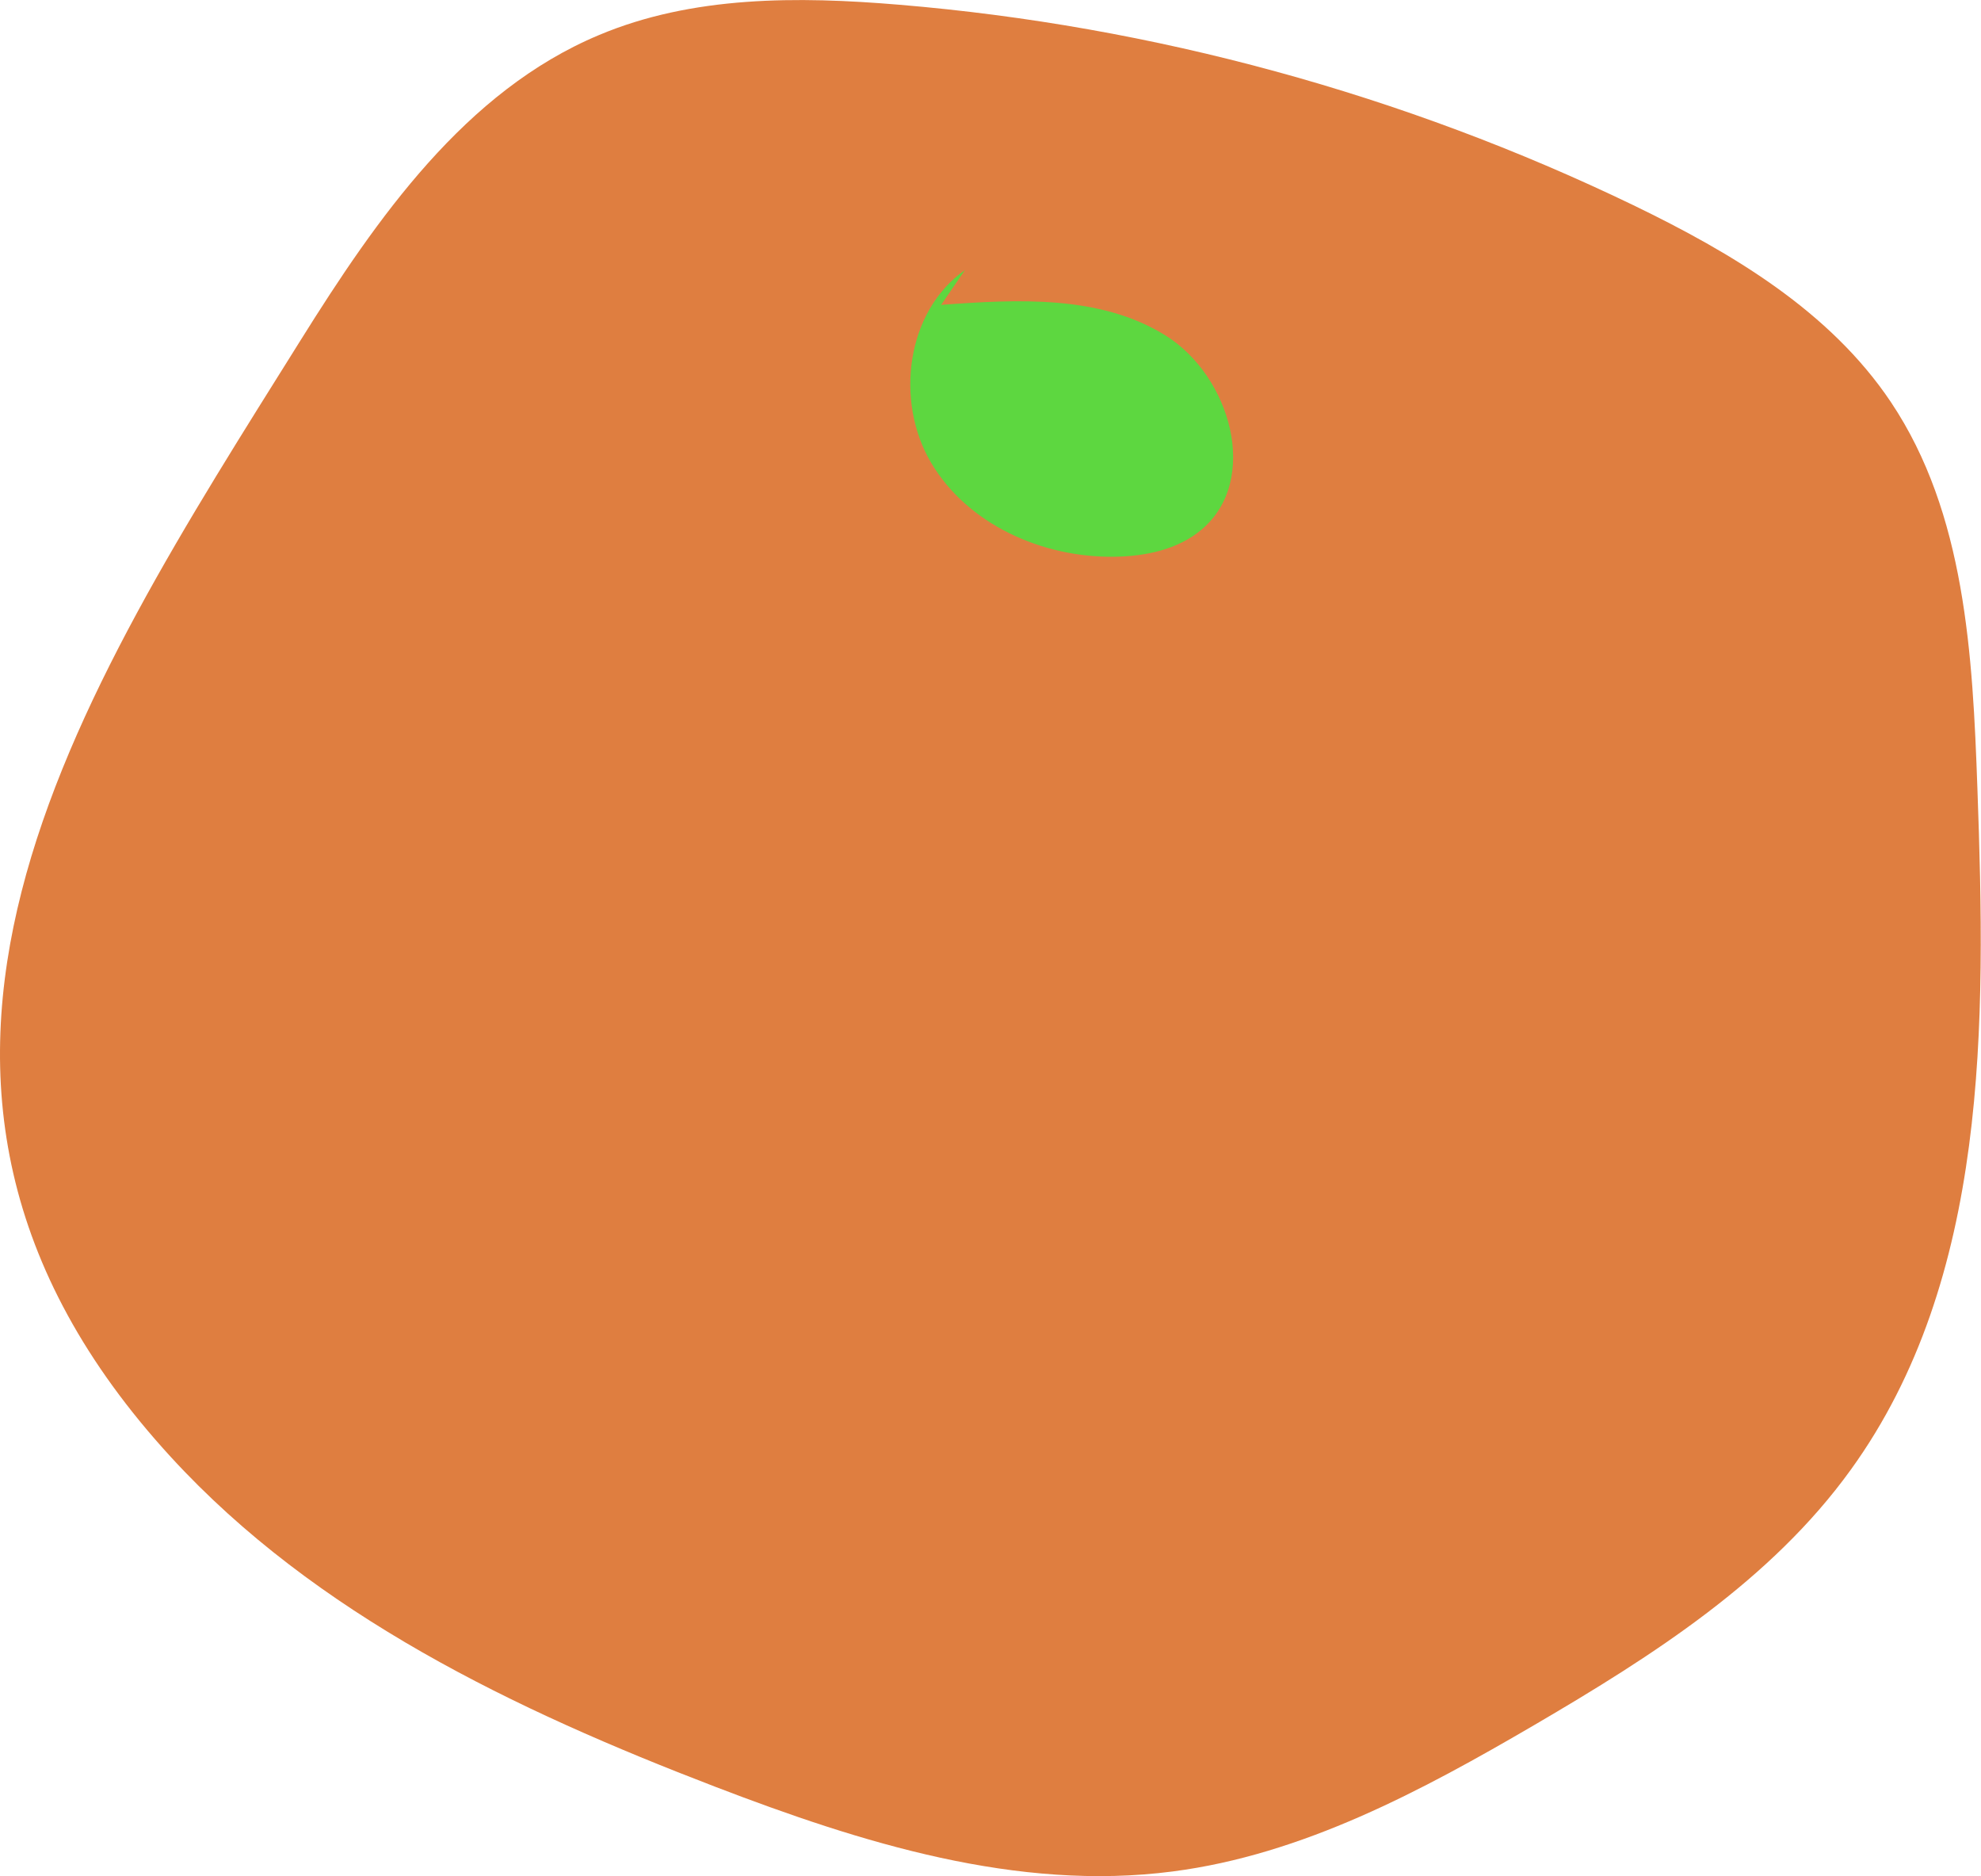 <?xml version="1.0" encoding="UTF-8"?>
<svg id="Layer_1" data-name="Layer 1" xmlns="http://www.w3.org/2000/svg" viewBox="0 0 104.7 99.14">
  <defs>
    <style>
      .cls-1 {
        fill: #d45300;
      }

      .cls-1, .cls-2 {
        stroke-width: 0px;
      }

      .cls-2 {
        fill: #27c900;
      }

      .cls-3 {
        opacity: .75;
      }
    </style>
  </defs>
  <g class="cls-3">
    <path class="cls-1" d="M9.03,76.99c7.65,8.34,18.2,13.37,28.76,17.42,7.74,2.97,15.97,5.55,24.19,4.48,6.88-.89,13.16-4.26,19.15-7.76,6.22-3.64,12.48-7.63,16.69-13.47,7.29-10.09,7.14-23.56,6.69-36-.25-7.06-.64-14.54-4.57-20.41-3.22-4.81-8.41-7.89-13.62-10.41C74.19,4.99,60.96,1.37,47.52.25c-5.36-.45-10.93-.48-15.88,1.61-7.05,2.96-11.71,9.65-15.76,16.13-11.85,18.95-25.17,39.03-6.85,59Z"/>
    <path class="cls-2" d="M51,14.27c-3.1,2.17-3.72,6.92-1.79,10.18s5.86,5.01,9.65,4.97c1.66-.02,3.39-.37,4.65-1.44,3.1-2.62,1.53-8.12-1.92-10.26s-7.8-1.91-11.85-1.61"/>
  </g>
</svg>